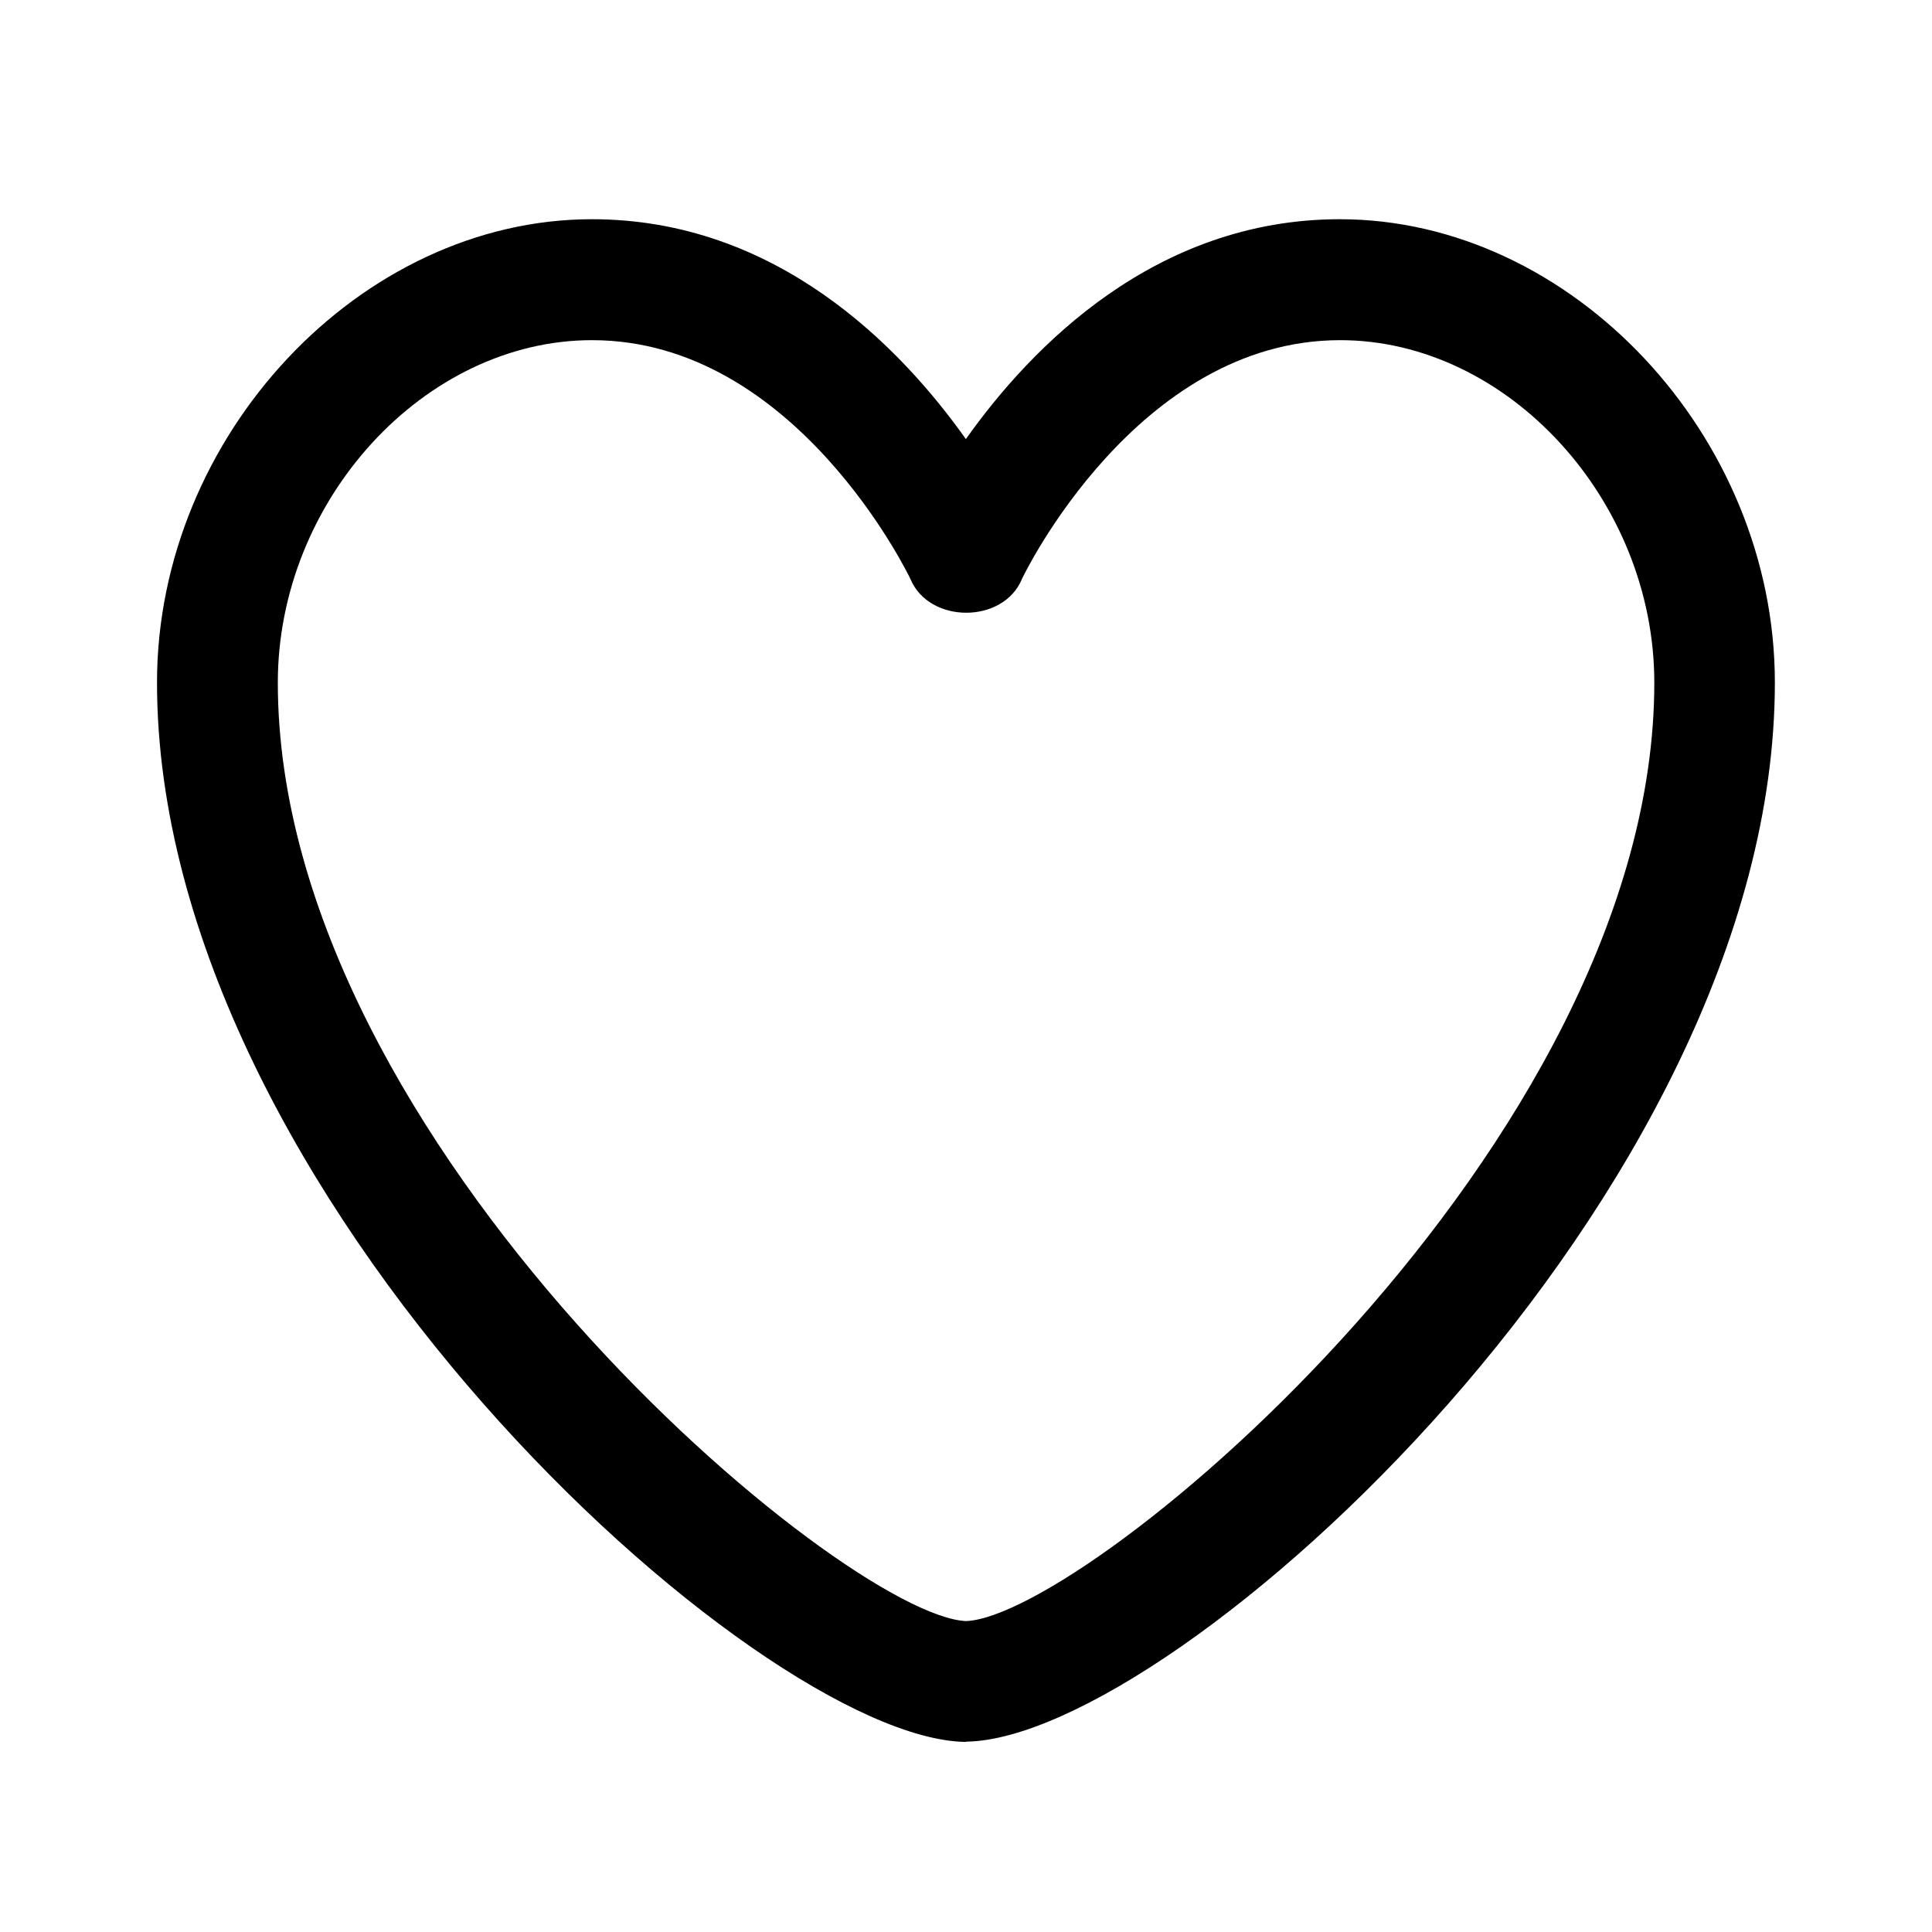 <svg width="15" height="15" viewBox="0 0 15 15" fill="none" xmlns="http://www.w3.org/2000/svg">
<path d="M7.5 13.524H7.491C5.877 13.494 1.219 9.285 1.219 5.299C1.219 3.384 2.797 1.702 4.596 1.702C6.027 1.702 6.989 2.69 7.499 3.409C8.008 2.691 8.971 1.702 10.402 1.702C12.203 1.702 13.78 3.384 13.78 5.299C13.78 9.284 9.121 13.493 7.507 13.522H7.5V13.524ZM4.596 2.641C3.296 2.641 2.157 3.883 2.157 5.3C2.157 8.887 6.553 12.547 7.501 12.586C8.449 12.547 12.844 8.888 12.844 5.3C12.844 3.883 11.705 2.641 10.405 2.641C8.825 2.641 7.942 4.476 7.935 4.494C7.791 4.845 7.213 4.845 7.068 4.494C7.059 4.475 6.178 2.641 4.597 2.641H4.596Z" fill="currentColor"/>
</svg>
